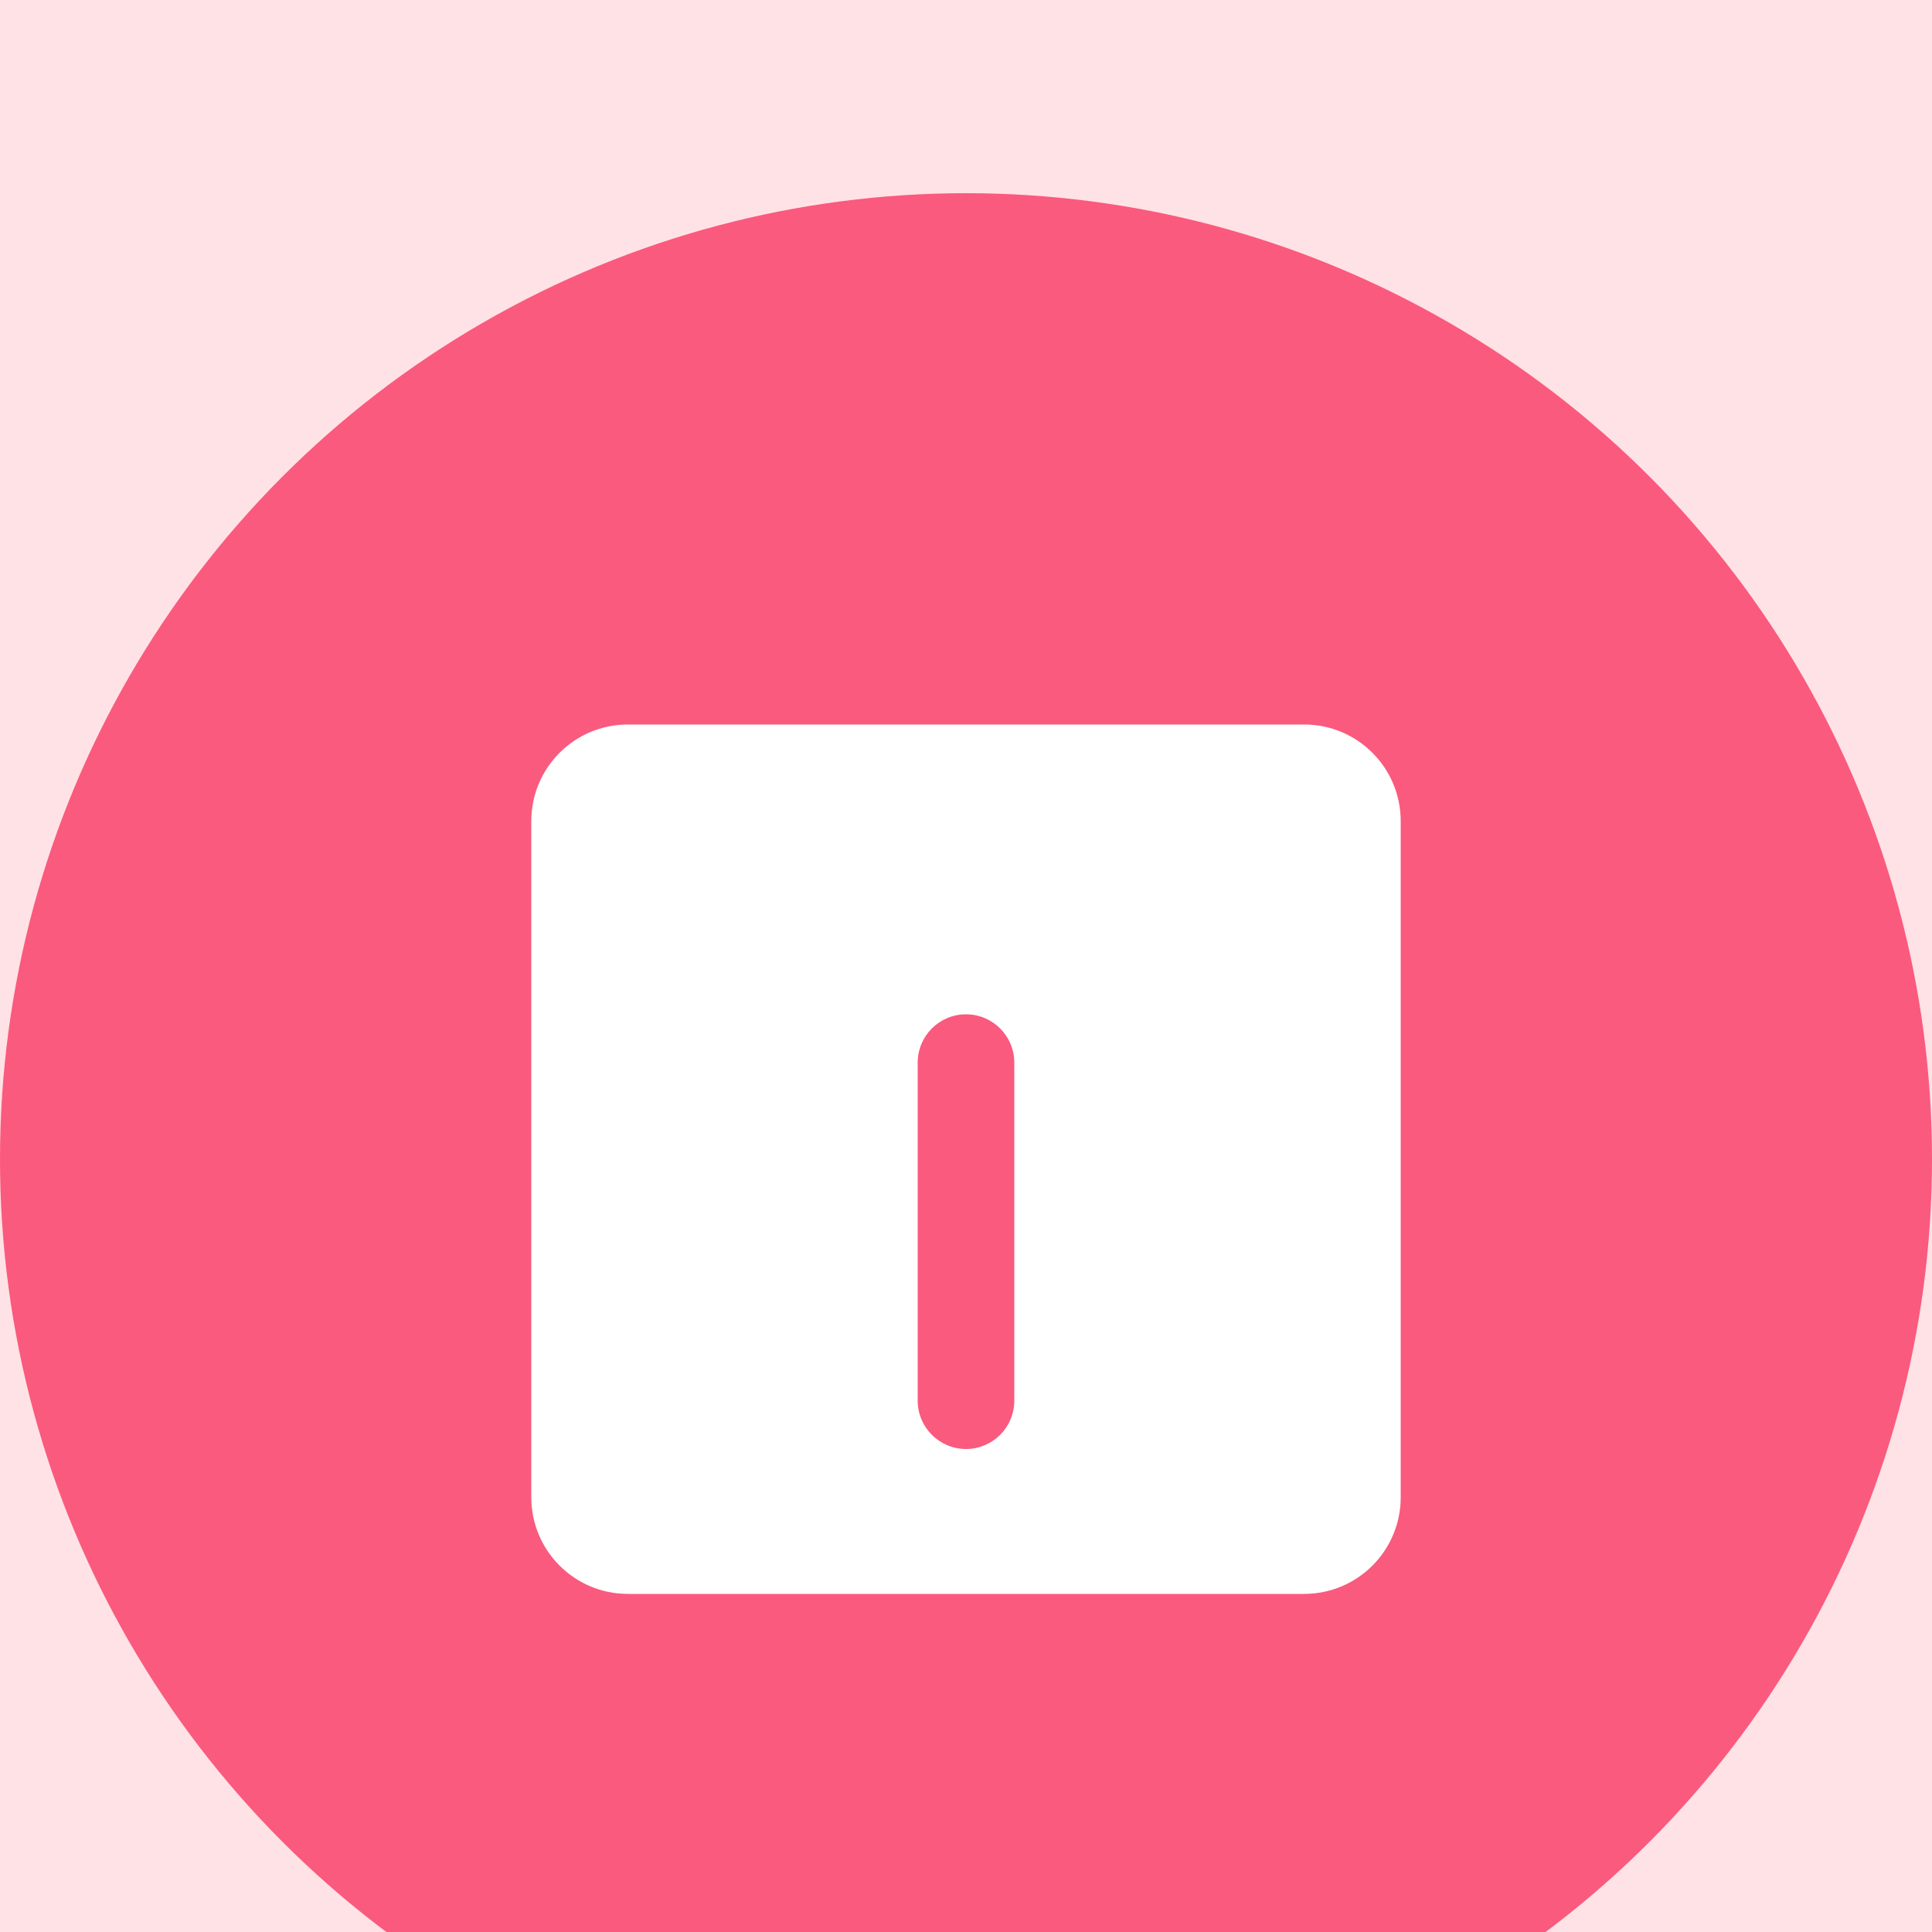 <svg width="40" height="40" viewBox="0 0 40 40" fill="none" xmlns="http://www.w3.org/2000/svg">
<rect width="40" height="40" fill="white"/>
<g id="DeBountify">
<g clip-path="url(#clip0_0_1)">
<rect x="-902" y="-408" width="1920" height="1134" rx="20" fill="#11111B"/>
<g id="Ellipse 22" opacity="0.5" filter="url(#filter0_f_0_1)">
<ellipse cx="-787.5" cy="-363.5" rx="414.5" ry="407.5" fill="#8FE600"/>
</g>
<g id="Ellipse 23" opacity="0.7" filter="url(#filter1_f_0_1)">
<circle cx="959.5" cy="608.5" r="543.5" fill="#B95DFE"/>
</g>
<g id="Today Sales" filter="url(#filter2_d_0_1)">
<rect x="-51.5" y="-151.5" width="876" height="347" rx="19.5" stroke="#F8F9FA"/>
<g id="1">
<rect id="bg" x="-20" y="-20" width="180" height="184" rx="16" fill="#FFE2E5"/>
<g id="Icon">
<circle id="Ellipse 3" cx="20" cy="20" r="20" fill="#FA5A7D"/>
<g id="Sales Icon">
<g id="Group 916">
<path id="Subtract" fillRule="evenodd" clip-rule="evenodd" d="M13 11C11.895 11 11 11.895 11 13V27C11 28.105 11.895 29 13 29H27C28.105 29 29 28.105 29 27V13C29 11.895 28.105 11 27 11H13ZM16 21C16 20.448 15.552 20 15 20C14.448 20 14 20.448 14 21V25C14 25.552 14.448 26 15 26C15.552 26 16 25.552 16 25V21ZM20 17C20.552 17 21 17.448 21 18V25C21 25.552 20.552 26 20 26C19.448 26 19 25.552 19 25V18C19 17.448 19.448 17 20 17ZM26 15C26 14.448 25.552 14 25 14C24.448 14 24 14.448 24 15V25C24 25.552 24.448 26 25 26C25.552 26 26 25.552 26 25V15Z" fill="white"/>
</g>
</g>
</g>
</g>
</g>
</g>
</g>
<defs>
<filter id="filter0_f_0_1" x="-1606" y="-1175" width="1637" height="1623" filterUnits="userSpaceOnUse" color-interpolation-filters="sRGB">
<feFlood flood-opacity="0" result="BackgroundImageFix"/>
<feBlend mode="normal" in="SourceGraphic" in2="BackgroundImageFix" result="shape"/>
<feGaussianBlur stdDeviation="202" result="effect1_foregroundBlur_0_1"/>
</filter>
<filter id="filter1_f_0_1" x="-128" y="-479" width="2175" height="2175" filterUnits="userSpaceOnUse" color-interpolation-filters="sRGB">
<feFlood flood-opacity="0" result="BackgroundImageFix"/>
<feBlend mode="normal" in="SourceGraphic" in2="BackgroundImageFix" result="shape"/>
<feGaussianBlur stdDeviation="272" result="effect1_foregroundBlur_0_1"/>
</filter>
<filter id="filter2_d_0_1" x="-72" y="-168" width="917" height="388" filterUnits="userSpaceOnUse" color-interpolation-filters="sRGB">
<feFlood flood-opacity="0" result="BackgroundImageFix"/>
<feColorMatrix in="SourceAlpha" type="matrix" values="0 0 0 0 0 0 0 0 0 0 0 0 0 0 0 0 0 0 127 0" result="hardAlpha"/>
<feOffset dy="4"/>
<feGaussianBlur stdDeviation="10"/>
<feColorMatrix type="matrix" values="0 0 0 0 0.932 0 0 0 0 0.932 0 0 0 0 0.932 0 0 0 0.502 0"/>
<feBlend mode="normal" in2="BackgroundImageFix" result="effect1_dropShadow_0_1"/>
<feBlend mode="normal" in="SourceGraphic" in2="effect1_dropShadow_0_1" result="shape"/>
</filter>
<clipPath id="clip0_0_1">
<rect x="-902" y="-408" width="1920" height="1134" rx="20" fill="white"/>
</clipPath>
</defs>
</svg>
